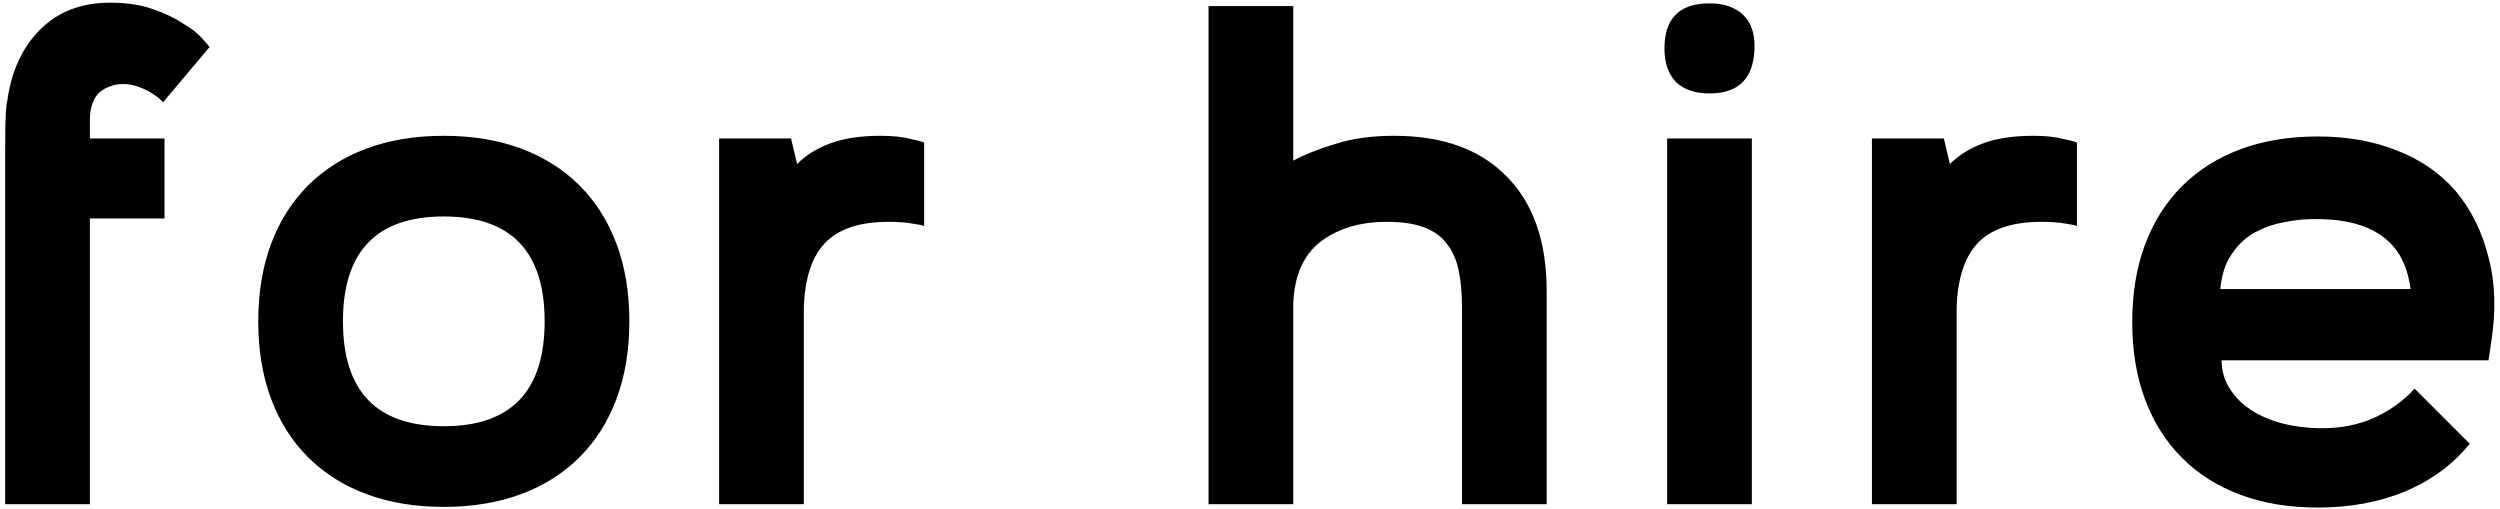 <svg width="476" height="97" viewBox="0 0 476 97" fill="none" xmlns="http://www.w3.org/2000/svg">
<path id="for hire" d="M1.368 19.328C2.136 13.611 4.227 9.045 7.64 5.632C11.053 2.219 15.491 0.512 20.952 0.512C24.024 0.512 26.669 0.896 28.888 1.664C31.192 2.432 33.112 3.328 34.648 4.352C36.269 5.291 37.507 6.229 38.36 7.168C39.213 8.107 39.725 8.704 39.896 8.96L31.064 19.456C30.381 18.773 29.613 18.176 28.76 17.664C28.077 17.237 27.267 16.853 26.328 16.512C25.389 16.171 24.408 16 23.384 16C22.189 16 21.037 16.299 19.928 16.896C19.16 17.323 18.563 17.877 18.136 18.56C17.795 19.157 17.539 19.797 17.368 20.48C17.197 21.248 17.112 22.016 17.112 22.784V26.368H31.32V41.6H17.112V96H0.984V28.16C0.984 25.003 1.027 22.784 1.112 21.504C1.197 20.224 1.283 19.499 1.368 19.328ZM49.171 61.184C49.171 55.723 49.982 50.816 51.603 46.464C53.224 42.112 55.571 38.4 58.643 35.328C61.715 32.256 65.427 29.909 69.779 28.288C74.131 26.667 79.038 25.856 84.499 25.856C89.96 25.856 94.867 26.667 99.219 28.288C103.571 29.909 107.283 32.256 110.355 35.328C113.427 38.4 115.774 42.112 117.395 46.464C119.016 50.816 119.827 55.723 119.827 61.184C119.827 66.645 119.016 71.552 117.395 75.904C115.774 80.256 113.427 83.968 110.355 87.04C107.283 90.112 103.571 92.459 99.219 94.08C94.867 95.701 89.96 96.512 84.499 96.512C79.038 96.512 74.131 95.701 69.779 94.08C65.427 92.459 61.715 90.112 58.643 87.04C55.571 83.968 53.224 80.256 51.603 75.904C49.982 71.552 49.171 66.645 49.171 61.184ZM84.499 81.152C97.299 81.152 103.699 74.496 103.699 61.184C103.699 47.872 97.299 41.216 84.499 41.216C71.699 41.216 65.299 47.872 65.299 61.184C65.299 74.496 71.699 81.152 84.499 81.152ZM136.919 26.368H150.615L151.767 31.232C153.474 29.525 155.607 28.203 158.167 27.264C160.727 26.325 163.884 25.856 167.639 25.856C170.028 25.856 171.991 26.069 173.527 26.496C174.466 26.667 175.276 26.88 175.959 27.136V43.008C175.362 42.837 174.722 42.709 174.039 42.624C172.759 42.368 171.138 42.24 169.175 42.24C163.628 42.24 159.575 43.605 157.015 46.336C154.54 48.981 153.218 53.077 153.047 58.624V96H136.919V26.368ZM230.104 96V1.152H246.232V30.592C248.451 29.397 251.139 28.331 254.296 27.392C257.453 26.368 261.165 25.856 265.432 25.856C274.733 25.856 281.901 28.459 286.936 33.664C291.971 38.784 294.488 46.037 294.488 55.424V96H278.36V58.496C278.36 55.765 278.147 53.419 277.72 51.456C277.293 49.408 276.525 47.701 275.416 46.336C274.392 44.971 272.941 43.947 271.064 43.264C269.272 42.581 266.925 42.24 264.024 42.24C258.904 42.24 254.68 43.52 251.352 46.08C248.109 48.64 246.403 52.608 246.232 57.984V96H230.104ZM317.423 96V26.368H333.551V96H317.423ZM316.911 9.216C316.911 3.499 319.77 0.64 325.487 0.64C328.218 0.64 330.351 1.365 331.887 2.816C333.423 4.267 334.148 6.4 334.063 9.216C333.892 14.933 331.034 17.792 325.487 17.792C322.756 17.792 320.623 17.067 319.087 15.616C317.636 14.08 316.911 11.947 316.911 9.216ZM356.414 26.368H370.11L371.262 31.232C372.969 29.525 375.102 28.203 377.662 27.264C380.222 26.325 383.379 25.856 387.134 25.856C389.523 25.856 391.486 26.069 393.022 26.496C393.961 26.667 394.771 26.88 395.454 27.136V43.008C394.857 42.837 394.217 42.709 393.534 42.624C392.254 42.368 390.633 42.24 388.67 42.24C383.123 42.24 379.07 43.605 376.51 46.336C374.035 48.981 372.713 53.077 372.542 58.624V96H356.414V26.368ZM441.304 25.984C446.936 25.984 451.971 26.88 456.408 28.672C460.845 30.379 464.557 32.939 467.544 36.352C470.531 39.936 472.621 44.16 473.816 49.024C475.096 53.803 475.267 59.179 474.328 65.152L473.816 68.608H423C423 70.571 423.512 72.363 424.536 73.984C425.56 75.605 426.925 76.971 428.632 78.08C430.339 79.189 432.344 80.043 434.648 80.64C437.037 81.237 439.512 81.536 442.072 81.536C445.827 81.536 449.197 80.853 452.184 79.488C455.256 78.037 457.773 76.203 459.736 73.984L470.232 84.48C467.075 88.405 462.979 91.435 457.944 93.568C452.995 95.616 447.448 96.64 441.304 96.64C435.843 96.64 430.936 95.829 426.584 94.208C422.232 92.587 418.52 90.24 415.448 87.168C412.376 84.096 410.029 80.384 408.408 76.032C406.787 71.68 405.976 66.773 405.976 61.312C405.976 55.851 406.787 50.944 408.408 46.592C410.029 42.24 412.376 38.528 415.448 35.456C418.52 32.384 422.232 30.037 426.584 28.416C430.936 26.795 435.843 25.984 441.304 25.984ZM458.968 55.04C458.541 51.627 457.432 48.896 455.64 46.848C452.483 43.264 447.32 41.557 440.152 41.728C438.445 41.728 436.611 41.941 434.648 42.368C432.771 42.709 430.979 43.349 429.272 44.288C427.565 45.227 426.115 46.592 424.92 48.384C423.725 50.091 423 52.309 422.744 55.04H458.968Z" fill="hsla(202, 97%, 55%, 1)"/>
</svg>